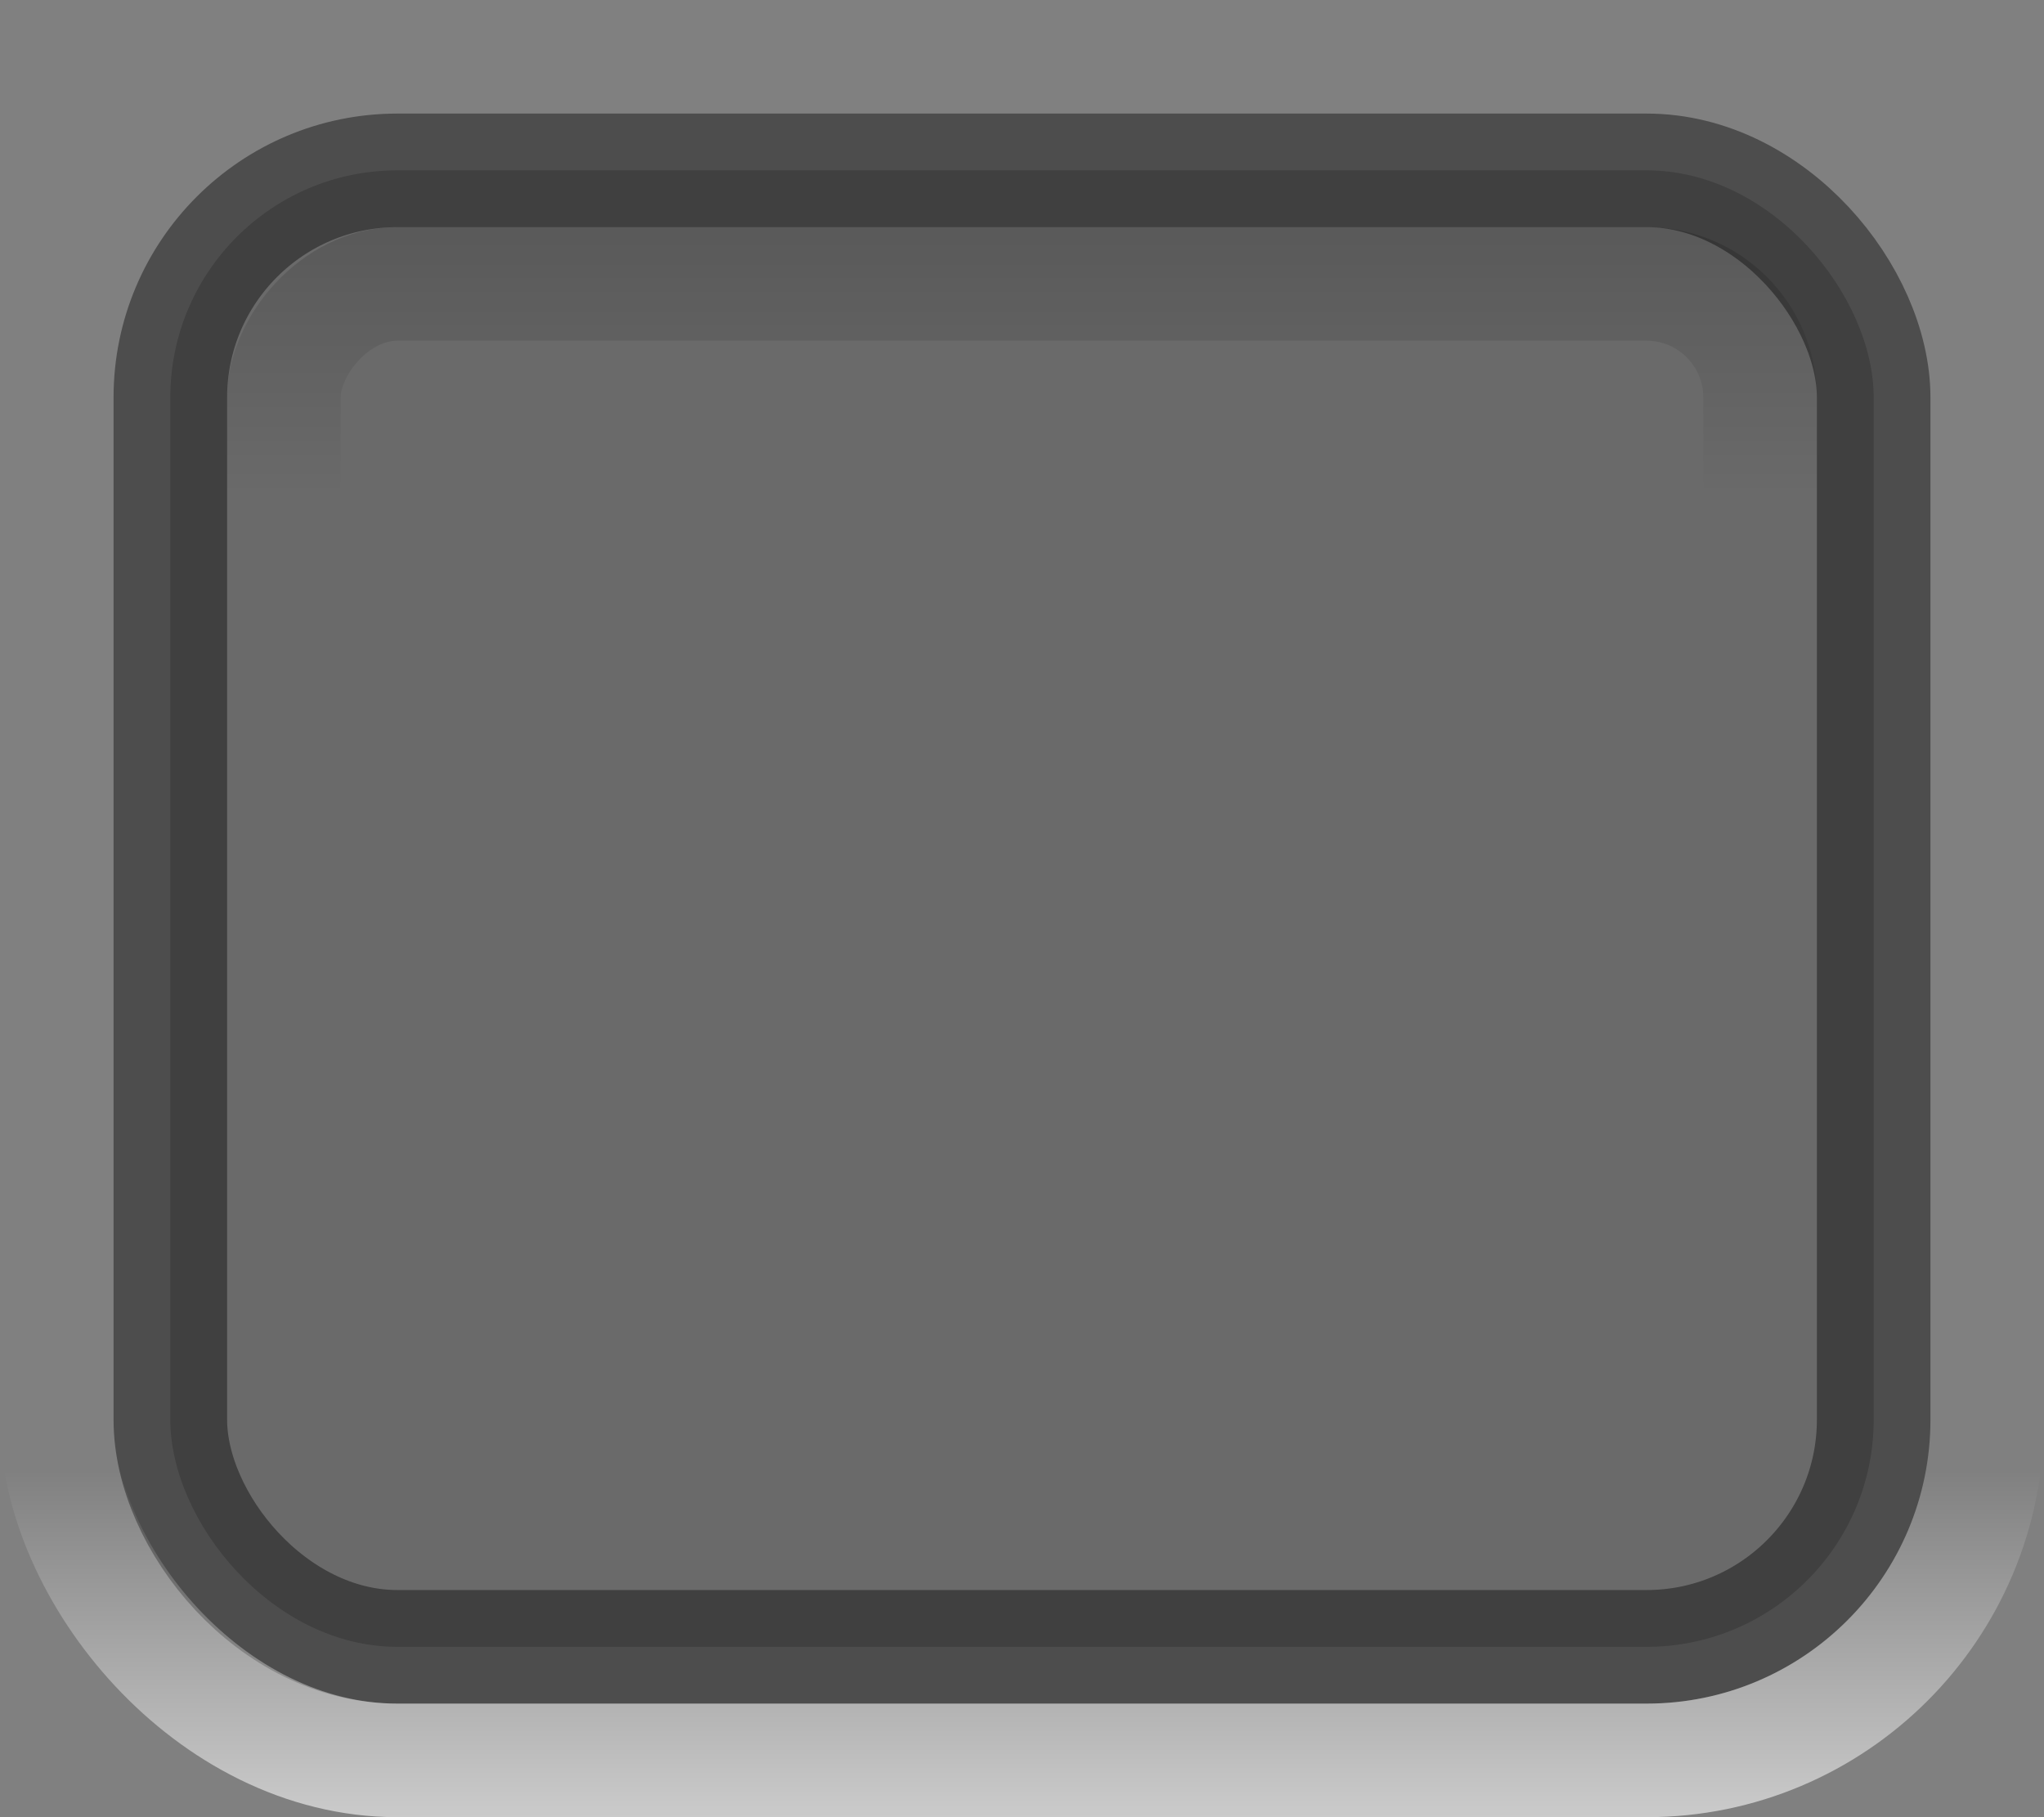 <svg xmlns="http://www.w3.org/2000/svg" xmlns:svg="http://www.w3.org/2000/svg" xmlns:xlink="http://www.w3.org/1999/xlink" id="svg2747" width="18" height="16" version="1.2"><rect width="100%" height="100%" fill="#808080" stroke="none"/><defs id="defs2749"><linearGradient id="linearGradient3788"><stop id="stop3790" offset="0" stop-color="#fff" stop-opacity="1"/><stop id="stop3792" offset="1" stop-color="#fff" stop-opacity="0"/></linearGradient><linearGradient id="linearGradient3794" x1="8.131" x2="8.131" y1="19.05" y2="15.936" gradientTransform="matrix(1.133,0,0,1,-0.067,-3)" gradientUnits="userSpaceOnUse" xlink:href="#linearGradient3788"/><linearGradient id="linearGradient3732-77"><stop id="stop3734-3" offset="0" stop-color="#000" stop-opacity="1"/><stop id="stop3736-71" offset="1" stop-color="#000" stop-opacity="0"/></linearGradient><linearGradient id="linearGradient5038" x1="8.131" x2="8.131" y1="19.05" y2="15.936" gradientTransform="matrix(0.867,0,0,0.733,2.067,-16.067)" gradientUnits="userSpaceOnUse" xlink:href="#linearGradient3732-77"/><linearGradient id="linearGradient6693-5" x1="20.534" x2="26.153" y1="-4.352" y2="1.267" gradientTransform="matrix(0.707,0.707,-0.707,0.707,-9.879,-7.435)" gradientUnits="userSpaceOnUse" xlink:href="#linearGradient3587-6-5-1-5-2"/><linearGradient id="linearGradient3587-6-5-1-5-2"><stop id="stop3589-9-2-8-5-0" offset="0" stop-color="#000" stop-opacity="1"/><stop id="stop3591-7-4-3-0-1" offset="1" stop-color="#646464" stop-opacity="1"/></linearGradient></defs><rect stroke-width="1" style="marker:none" id="rect3000" width="15" height="13" x="1.5" y="1.5" fill="#000" fill-opacity=".431" stroke="#000" stroke-opacity="1" color="#000" display="inline" enable-background="accumulate" opacity=".4" overflow="visible" rx="2" ry="2" visibility="visible"/><flowRoot font-style="normal" style="line-height:125%;-inkscape-font-specification:Ubuntu" id="flowRoot38698" fill="#000" fill-opacity="1" stroke="none" font-family="Ubuntu" font-size="12" font-stretch="normal" font-variant="normal" font-weight="normal" letter-spacing="0" transform="translate(-81.877,-690.307)" word-spacing="0" xml:space="preserve"><flowRegion id="flowRegion38700"><rect id="rect38702" width="40" height="23" x="531" y="299"/></flowRegion><flowPara id="flowPara38704"/></flowRoot><rect color="#000" style="marker:none" id="rect3000-5" width="17" height="15" x=".5" y=".5" fill="none" stroke="url(#linearGradient3794)" stroke-opacity="1" stroke-width="1" display="inline" enable-background="accumulate" opacity=".6" overflow="visible" rx="3" ry="3" visibility="visible"/><rect color="#000" style="marker:none" id="rect3000-5-3" width="13" height="11" x="2.5" y="-13.5" fill="none" stroke="url(#linearGradient5038)" stroke-opacity="1" stroke-width="1" display="inline" enable-background="accumulate" opacity=".15" overflow="visible" rx="1" ry="1" transform="scale(1,-1)" visibility="visible"/></svg>